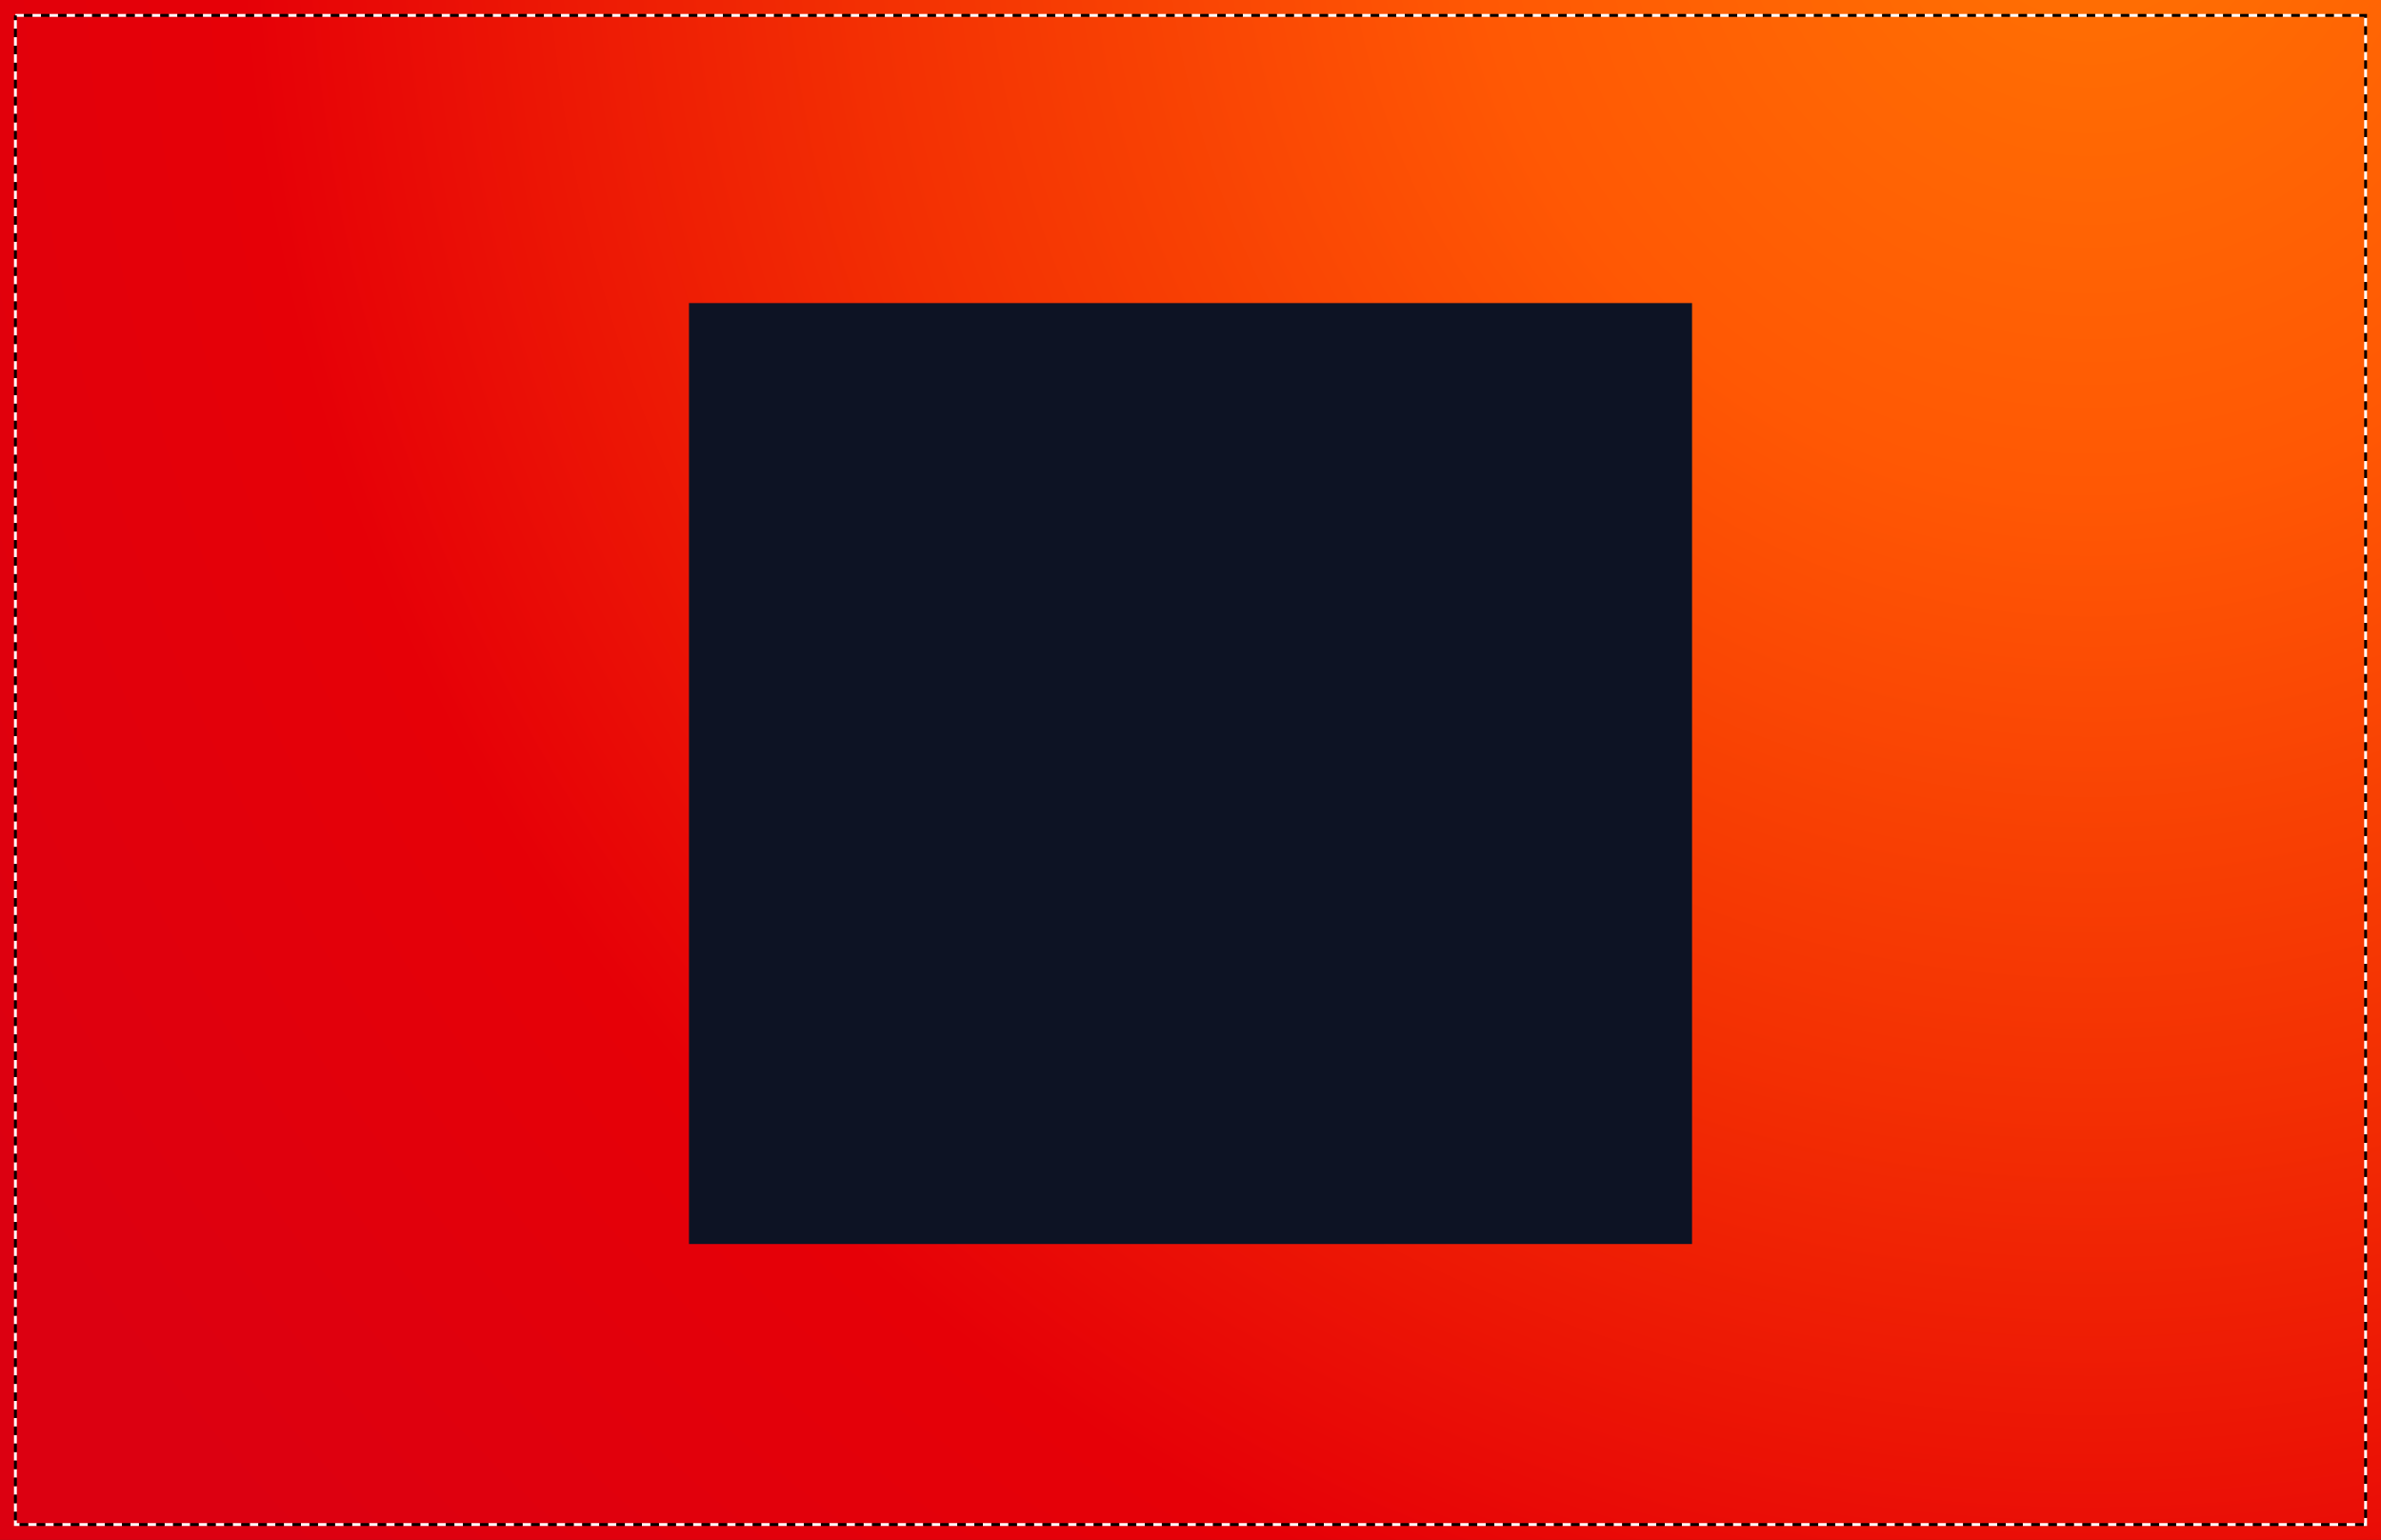<svg version="1.1" preserveAspectRatio="xMidYMid meet" xmlns="http://www.w3.org/2000/svg" xmlns:xlink="http://www.w3.org/1999/xlink" viewBox="-273.063 0.000 1546.125 1000.000" style="cursor: pointer;"><rect x="-273.063" y="0.000" width="1546.125" height="1000.000" fill="#333333" stroke="none"/><defs><radialGradient id="gradient-b38b679c-7240-49b7-a6bf-8715f4b52365" gradientUnits="objectBoundingBox" gradientTransform="translate(0.5, 0.5) scale(1, 1.546) translate(-0.5, -0.5)" cx="0.875" cy="0.125" r="1.030"><stop offset="0.000" stop-color="#ff7303" stop-opacity="1"></stop><stop offset="0.250" stop-color="#ff5804" stop-opacity="1"></stop><stop offset="0.500" stop-color="#f32f03" stop-opacity="1"></stop><stop offset="0.750" stop-color="#e60007" stop-opacity="1"></stop><stop offset="1.000" stop-color="#dc0011" stop-opacity="1"></stop></radialGradient><g transform="matrix(3.623, 0.000, 0.000, 3.623, 321.578, 196.549)" fill="#fff" stroke="none" stroke-width="1" id="def-e383a06f-ef2c-4d1a-a9ee-9f0b87fa2b93"><g transform="translate(-0.759, -5.4)"><path d=" M88.6,31.9 c0.8,1.3,0.3,3 -1,3.7 c-0.4,0.2 -0.9,0.4 -1.4,0.4 c-0.9,0 -1.9 -0.5 -2.4 -1.4 c-3.5 -6 -8.9 -11 -15.7 -14.2 c-1.4 -0.7 -1.9 -2.3 -1.3 -3.6 c0.7 -1.4,2.3 -1.9,3.6 -1.3 C78.4,19.3,84.6,25,88.6,31.9 z M74.4,6.2 c-1.4 -0.7 -3 -0.1 -3.6,1.3 c-0.7,1.4 -0.1,3,1.3,3.6 c9.2,4.5,16.7,11.2,21.5,19.5 c0.5,0.9,1.4,1.4,2.4,1.4 c0.5,0,0.9 -0.1,1.4 -0.4 c1.3 -0.8,1.7 -2.4,1 -3.7 C92.8,18.7,84.6,11.2,74.4,6.2 z M29.4,84.5 c0.4,0.2,0.8,0.3,1.2,0.3 c1,0,2 -0.6,2.5 -1.5 c0.7 -1.4,0.1 -3 -1.3 -3.6 c-6.7 -3.3 -12.1 -8.2 -15.7 -14.2 c-0.8 -1.3 -2.4 -1.7 -3.7 -1 c-1.3,0.8 -1.7,2.4 -1,3.7 C15.4,75,21.6,80.7,29.4,84.5 z M25.6,93.8 c0.4,0.2,0.8,0.3,1.2,0.3 c1,0,2 -0.6,2.5 -1.5 c0.7 -1.4,0.1 -3 -1.3 -3.6 c-9.2 -4.5 -16.7 -11.2 -21.5 -19.5 c-0.8 -1.3 -2.4 -1.7 -3.7 -1 c-1.3,0.8 -1.7,2.4 -1,3.7 C7.2,81.3,15.4,88.8,25.6,93.8 z M82.1,50 c0,6 -2.1,11.8 -6,16.6 c0.7,1.3,1.7,2.4,2.9,3.2 c1.3,0.8,1.9,2.3,1.5,3.8 c-0.3,1.5 -1.5,2.5 -3,2.8 c-1,0.1 -2.1,0.2 -3.1,0.2 c-3.1,0 -5.9 -0.6 -8.5 -1.8 c-4.8,2.5 -10.3,3.8 -15.9,3.8 c-17.7,0 -32.1 -12.8 -32.1 -28.5 S32.3,21.5,50,21.5 C67.7,21.5,82.1,34.3,82.1,50 z M76.5,50 c0 -12.6 -11.9 -22.9 -26.5 -22.9 c-14.6,0 -26.5,10.3 -26.5,22.9 S35.4,72.9,50,72.9 c5.2,0,10.2 -1.3,14.6 -3.8 l1.4 -0.8 l1.4,0.8 c1.4,0.9,3,1.4,4.8,1.7 c-0.8 -1.1 -1.5 -2.4 -2 -3.7 l-0.6 -1.6 l1.2 -1.3 C74.5,60.2,76.5,55.2,76.5,50 z M38.2,46.5 c-2,0 -3.5,1.6 -3.5,3.5 s1.6,3.5,3.5,3.5 c1.9,0,3.5 -1.6,3.5 -3.5 S40.2,46.5,38.2,46.5 z M50,46.5 c-2,0 -3.5,1.6 -3.5,3.5 s1.6,3.5,3.5,3.5 c1.9,0,3.5 -1.6,3.5 -3.5 S52,46.5,50,46.5 z M61.8,46.5 c-1.9,0 -3.5,1.6 -3.5,3.5 s1.6,3.5,3.5,3.5 c2,0,3.5 -1.6,3.5 -3.5 S63.7,46.5,61.8,46.5 z"></path></g></g><path d="M267.942,709.378 L267.942,612.165 L276.894,612.165 L276.894,722.583 L267.121,722.583 L194.379,625.370 L194.379,722.583 L185.427,722.583 L185.427,612.165 L195.200,612.165 L267.942,709.378 Z M367.393,723.926 Q351.949,723.926,340.609,717.808 Q329.268,711.690,323.001,699.045 Q316.734,686.399,316.734,667.374 L316.734,667.374 Q316.734,648.349,323.076,635.703 Q329.418,623.058,340.795,616.940 Q352.173,610.822,367.393,610.822 L367.393,610.822 Q382.762,610.822,394.102,616.940 Q405.442,623.058,411.709,635.703 Q417.976,648.349,417.976,667.374 L417.976,667.374 Q417.976,686.399,411.634,699.045 Q405.293,711.690,393.953,717.808 Q382.612,723.926,367.393,723.926 L367.393,723.926 Z M367.393,715.719 Q386.566,715.719,397.422,704.043 Q408.277,692.367,408.277,667.747 L408.277,667.747 Q408.277,642.605,397.422,630.817 Q386.566,619.029,367.393,619.029 L367.393,619.029 Q348.219,619.029,337.363,630.667 Q326.508,642.306,326.508,667.001 L326.508,667.001 Q326.508,692.218,337.326,703.969 Q348.144,715.719,367.393,715.719 L367.393,715.719 Z M495.194,722.583 L485.868,722.583 L485.868,620.297 L444.088,620.297 L444.088,612.165 L536.899,612.165 L536.899,620.297 L495.194,620.297 L495.194,722.583 Z M578.008,722.583 L568.607,722.583 L568.607,612.165 L578.008,612.165 L578.008,722.583 Z M696.931,612.165 L696.931,620.222 L632.694,620.222 L632.694,662.375 L689.321,662.375 L689.321,670.433 L632.694,670.433 L632.694,722.583 L623.294,722.583 L623.294,612.165 L696.931,612.165 Z M804.290,612.165 L814.586,612.165 L770.493,672.820 L770.493,722.583 L761.093,722.583 L761.093,672.820 L716.179,612.165 L727.072,612.165 L765.942,664.837 L804.290,612.165 Z" id="def-110bccdb-4116-4eb0-ab0f-936a9cf0be23"></path><path d="M424.728,786.682 L435.233,758.719 L446.096,758.719 L446.096,802.886 L437.859,802.886 L437.859,771.283 L428.101,796.500 L421.028,796.500 L411.269,771.999 L411.269,802.886 L403.033,802.886 L403.033,758.719 L413.896,758.719 L424.728,786.682 Z M465.076,784.115 L465.076,795.277 L483.608,795.277 L483.608,802.886 L456.362,802.886 L456.362,758.719 L483.310,758.719 L483.310,766.329 L465.076,766.329 L465.076,776.506 L480.325,776.506 L480.325,784.115 L465.076,784.115 Z M519.002,763.703 L501.335,795.038 L519.300,795.038 L519.300,802.886 L489.875,802.886 L489.875,797.903 L507.542,766.568 L490.174,766.568 L490.174,758.719 L519.002,758.719 L519.002,763.703 Z M554.335,763.703 L536.669,795.038 L554.634,795.038 L554.634,802.886 L525.209,802.886 L525.209,797.903 L542.876,766.568 L525.507,766.568 L525.507,758.719 L554.335,758.719 L554.335,763.703 Z M579.194,803.453 Q570.838,803.453,566.108,797.962 Q561.378,792.471,561.378,780.803 L561.378,780.803 Q561.378,769.134,566.108,763.643 Q570.838,758.152,579.194,758.152 L579.194,758.152 Q587.550,758.152,592.266,763.643 Q596.981,769.134,596.981,780.803 L596.981,780.803 Q596.981,792.471,592.266,797.962 Q587.550,803.453,579.194,803.453 L579.194,803.453 Z M579.194,796.082 Q582.000,796.082,583.910,794.635 Q585.820,793.188,586.849,789.860 Q587.879,786.533,587.879,781.012 L587.879,781.012 Q587.879,775.282,586.864,771.865 Q585.849,768.448,583.939,766.986 Q582.029,765.523,579.194,765.523 L579.194,765.523 Q576.359,765.523,574.449,766.971 Q572.540,768.418,571.525,771.746 Q570.510,775.073,570.510,780.594 L570.510,780.594 Q570.510,786.324,571.525,789.741 Q572.540,793.158,574.449,794.620 Q576.359,796.082,579.194,796.082 L579.194,796.082 Z" id="def-47eca46b-21a3-45b5-8cfe-c83b2dba68a3"></path><mask id="mask-05af7e0a-4094-41d3-9cd2-f2b41c073f76" x="143.532" y="165.977" width="712.936" height="672.578" maskUnits="userSpaceOnUse" stroke-width="0"><rect x="174.104" y="196.549" width="651.792" height="611.435" fill="#000"></rect><use xlink:href="#def-e383a06f-ef2c-4d1a-a9ee-9f0b87fa2b93" fill="#fff" stroke="#fff"></use><use xlink:href="#def-110bccdb-4116-4eb0-ab0f-936a9cf0be23" fill="#fff" stroke="#fff"></use><use xlink:href="#def-47eca46b-21a3-45b5-8cfe-c83b2dba68a3" fill="#fff" stroke="#fff"></use></mask></defs><rect id="background-shape-46c6fa63-1000-4a7c-b223-521a0e23b78f" x="-273.063" y="0.000" width="1546.125" height="1000.000" fill="url(#gradient-b38b679c-7240-49b7-a6bf-8715f4b52365)"></rect><g mask="url(#mask-05af7e0a-4094-41d3-9cd2-f2b41c073f76)"><rect x="174.104" y="196.549" width="651.792" height="611.435" fill="#0d1324"></rect></g><g opacity="0"><rect fill="none" stroke="#fff" stroke-dasharray="11.07" stroke-dashoffset="0" stroke-width="1.845" x="-263.063" y="10" width="1526.125" height="980"></rect><rect fill="none" stroke="#000" stroke-dasharray="11.07" stroke-dashoffset="11.07" stroke-width="1.845" x="-263.063" y="10" width="1526.125" height="980"></rect></g><g opacity="1"><rect fill="none" stroke="#fff" stroke-dasharray="5.535" stroke-dashoffset="0" stroke-width="1.845" x="-263.063" y="10" width="1526.125" height="980"></rect><rect fill="none" stroke="#000" stroke-dasharray="5.535" stroke-dashoffset="5.535" stroke-width="1.845" x="-263.063" y="10" width="1526.125" height="980"></rect></g></svg>